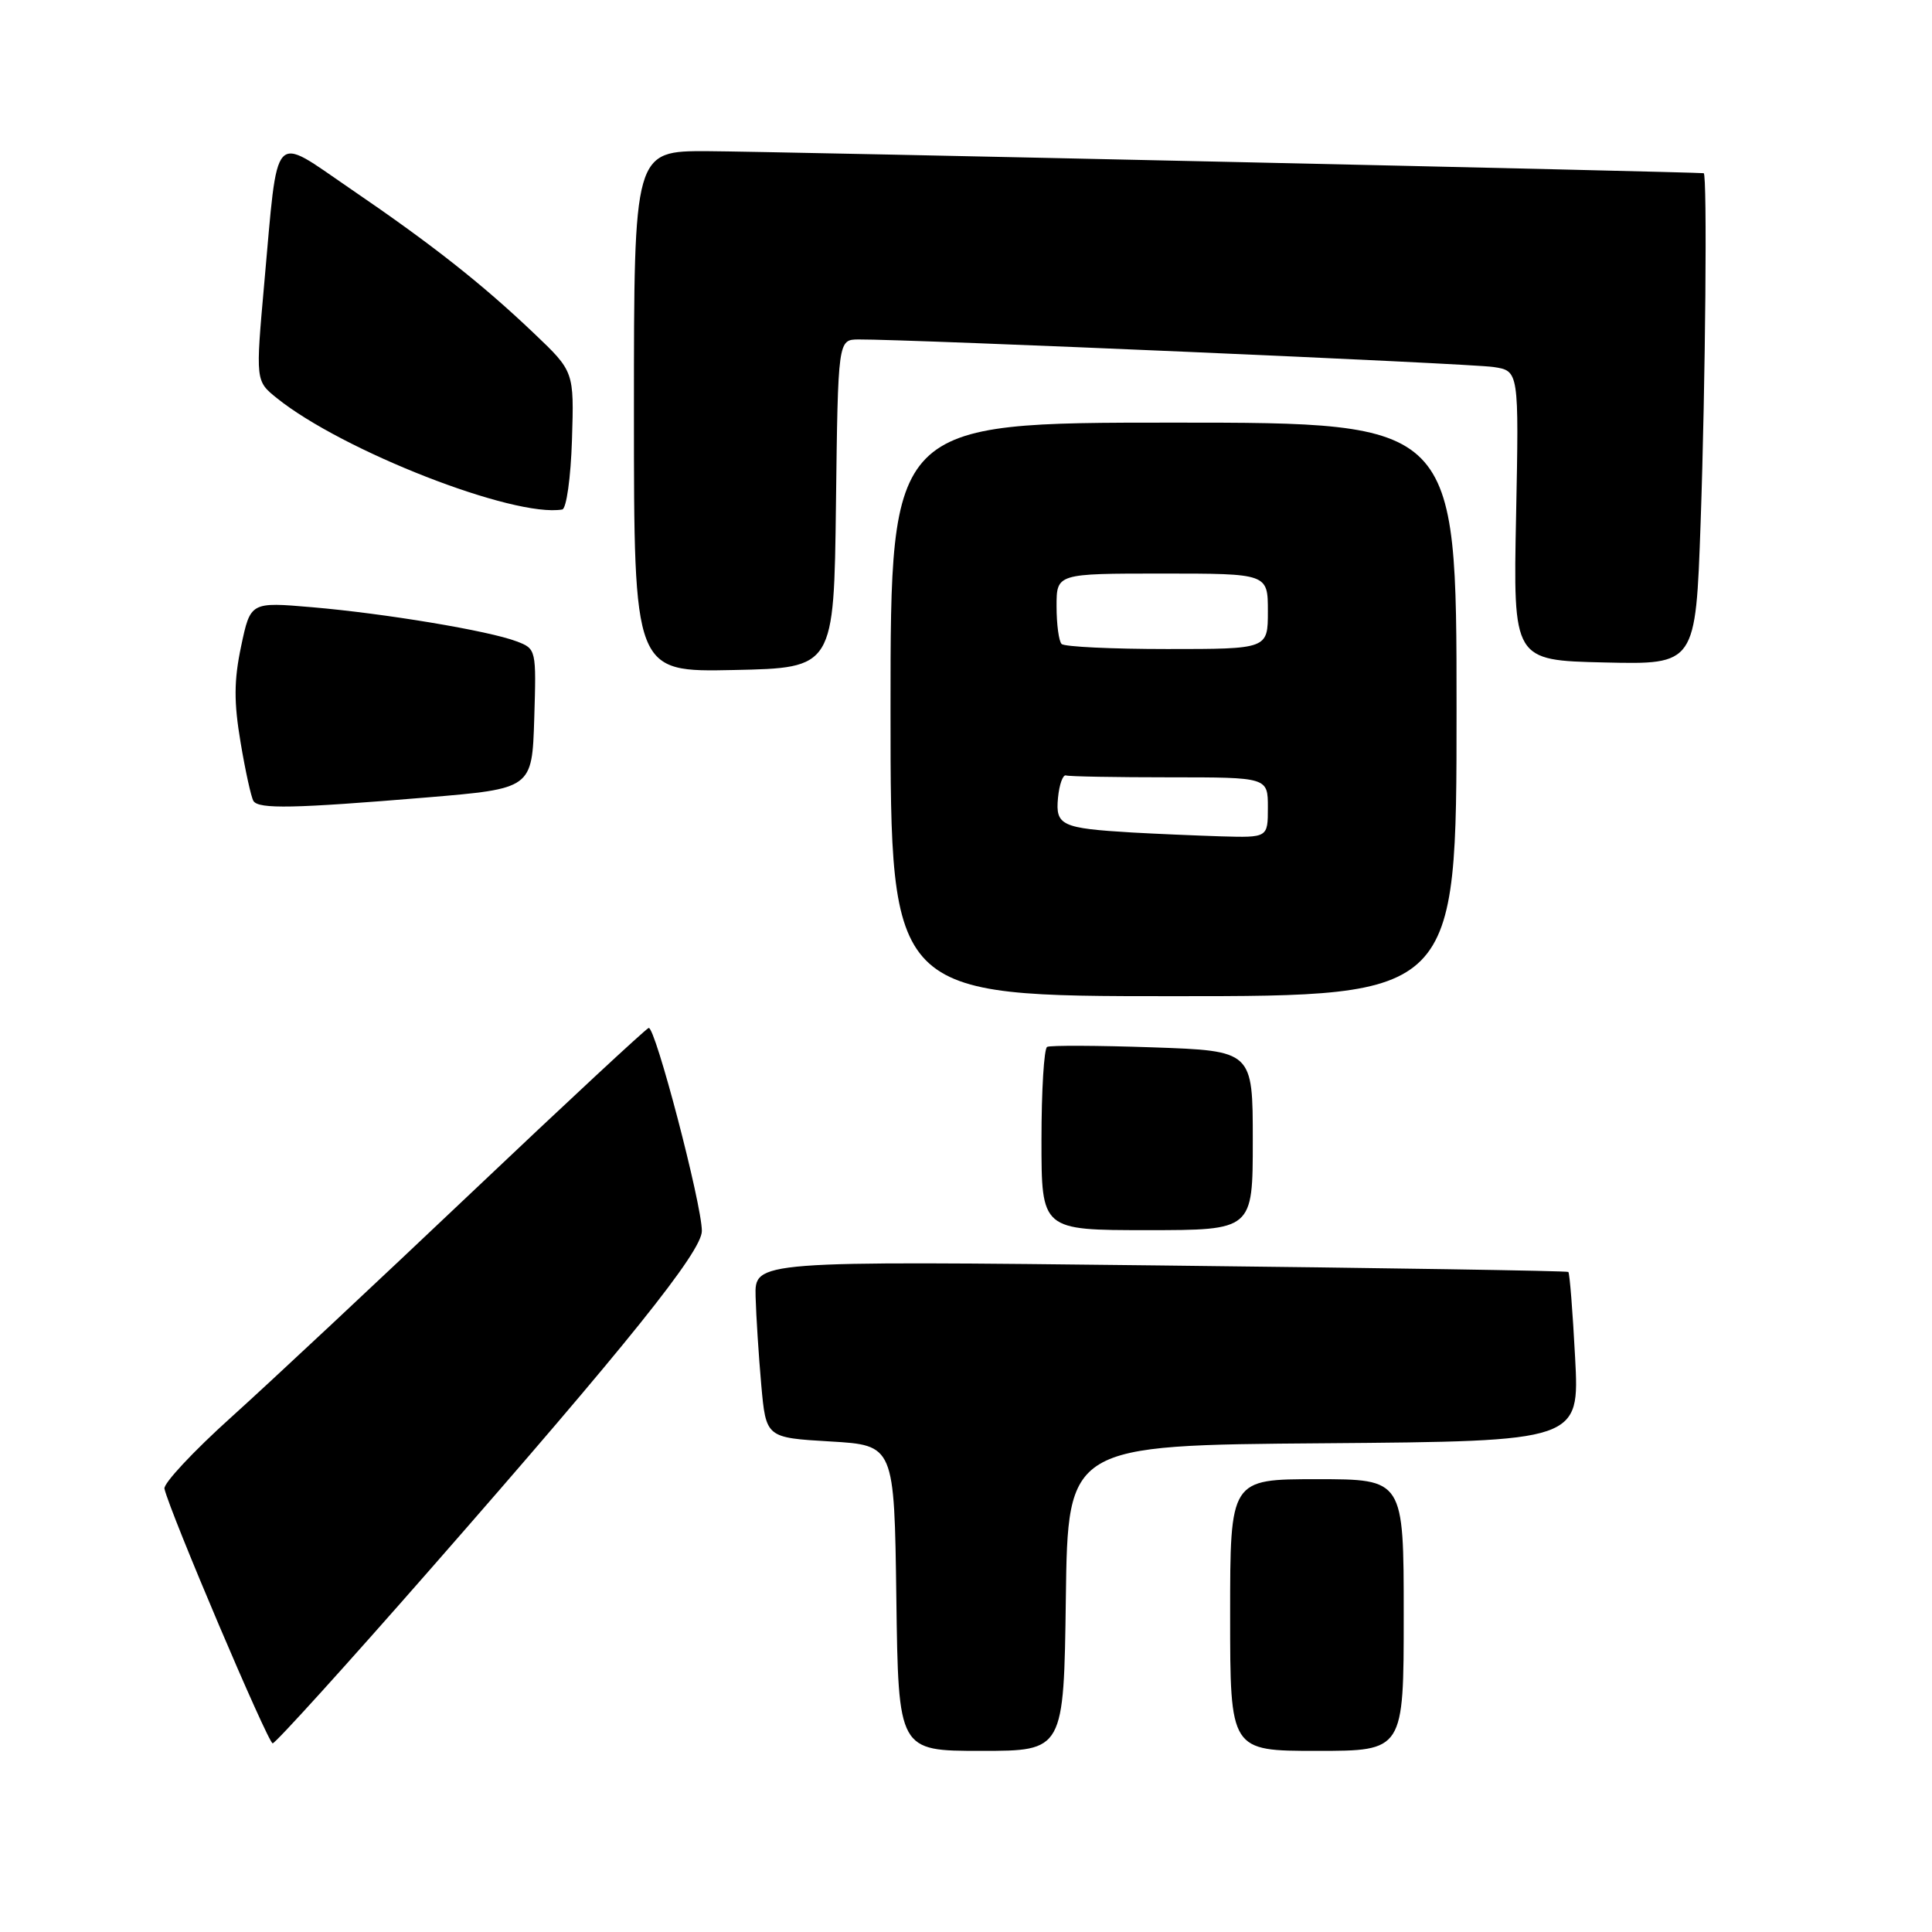 <?xml version="1.0" encoding="UTF-8" standalone="no"?>
<!DOCTYPE svg PUBLIC "-//W3C//DTD SVG 1.1//EN" "http://www.w3.org/Graphics/SVG/1.1/DTD/svg11.dtd" >
<svg xmlns="http://www.w3.org/2000/svg" xmlns:xlink="http://www.w3.org/1999/xlink" version="1.1" viewBox="0 0 256 256">
 <g >
 <path fill="currentColor"
d=" M 141.23 211.75 C 141.50 191.50 141.50 191.50 175.40 191.24 C 209.30 190.97 209.30 190.97 208.71 179.88 C 208.39 173.78 207.99 168.68 207.81 168.54 C 207.64 168.39 183.31 168.01 153.75 167.68 C 100.00 167.07 100.00 167.07 100.12 171.79 C 100.19 174.38 100.53 179.65 100.87 183.50 C 101.50 190.50 101.50 190.50 110.00 191.00 C 118.50 191.50 118.50 191.50 118.77 211.75 C 119.04 232.00 119.04 232.00 130.00 232.00 C 140.96 232.00 140.96 232.00 141.23 211.75 Z  M 186.00 214.00 C 186.00 196.00 186.00 196.00 174.50 196.00 C 163.00 196.00 163.00 196.00 163.00 214.00 C 163.00 232.00 163.00 232.00 174.50 232.00 C 186.00 232.00 186.00 232.00 186.00 214.00 Z  M 57.18 207.75 C 83.15 178.11 93.00 165.83 93.00 163.11 C 93.00 159.56 86.80 135.90 85.95 136.21 C 85.52 136.37 74.97 146.18 62.50 158.00 C 50.03 169.82 35.71 183.22 30.67 187.76 C 25.62 192.30 21.63 196.58 21.79 197.26 C 22.51 200.40 35.52 231.00 36.13 231.00 C 36.50 231.00 45.98 220.54 57.18 207.75 Z  M 166.00 151.12 C 166.00 139.24 166.00 139.24 152.75 138.78 C 145.46 138.53 139.16 138.50 138.75 138.72 C 138.34 138.94 138.00 144.49 138.00 151.06 C 138.00 163.00 138.00 163.00 152.00 163.00 C 166.00 163.00 166.00 163.00 166.00 151.12 Z  M 193.00 94.00 C 193.00 56.00 193.00 56.00 155.50 56.00 C 118.00 56.00 118.00 56.00 118.00 94.00 C 118.00 132.00 118.00 132.00 155.50 132.00 C 193.00 132.00 193.00 132.00 193.00 94.00 Z  M 56.50 105.67 C 70.50 104.50 70.50 104.50 70.79 95.24 C 71.07 86.05 71.06 85.97 68.44 84.98 C 64.76 83.58 51.04 81.29 41.35 80.46 C 33.19 79.76 33.19 79.76 31.95 85.63 C 30.99 90.18 30.98 93.04 31.88 98.38 C 32.51 102.16 33.28 105.64 33.58 106.13 C 34.26 107.23 38.93 107.13 56.50 105.67 Z  M 110.77 66.75 C 111.04 45.00 111.04 45.00 113.77 44.98 C 120.43 44.94 194.84 48.16 197.89 48.63 C 201.27 49.14 201.27 49.14 200.89 68.32 C 200.50 87.50 200.50 87.50 212.59 87.78 C 224.68 88.06 224.68 88.06 225.34 69.28 C 225.99 50.70 226.23 23.04 225.75 22.95 C 224.87 22.79 101.64 20.06 93.75 20.03 C 84.00 20.00 84.00 20.00 84.00 54.53 C 84.00 89.06 84.00 89.06 97.25 88.78 C 110.50 88.50 110.50 88.50 110.77 66.75 Z  M 75.79 58.28 C 76.07 49.23 76.07 49.23 70.79 44.20 C 63.85 37.59 57.20 32.35 46.37 24.97 C 35.94 17.85 36.88 16.81 35.02 37.49 C 33.86 50.48 33.86 50.48 36.68 52.75 C 45.37 59.74 68.10 68.62 74.50 67.51 C 75.05 67.42 75.63 63.31 75.79 58.28 Z  M 150.00 110.31 C 140.64 109.75 139.84 109.38 140.19 105.72 C 140.36 103.95 140.84 102.61 141.25 102.75 C 141.66 102.89 147.85 103.00 155.00 103.00 C 168.00 103.00 168.00 103.00 168.00 107.00 C 168.00 111.00 168.00 111.00 161.75 110.82 C 158.31 110.71 153.03 110.48 150.00 110.31 Z  M 140.67 85.33 C 140.30 84.97 140.00 82.72 140.00 80.33 C 140.00 76.00 140.00 76.00 154.00 76.00 C 168.00 76.00 168.00 76.00 168.00 81.00 C 168.00 86.00 168.00 86.00 154.67 86.00 C 147.33 86.00 141.03 85.70 140.67 85.33 Z "/>
</g>
</svg>